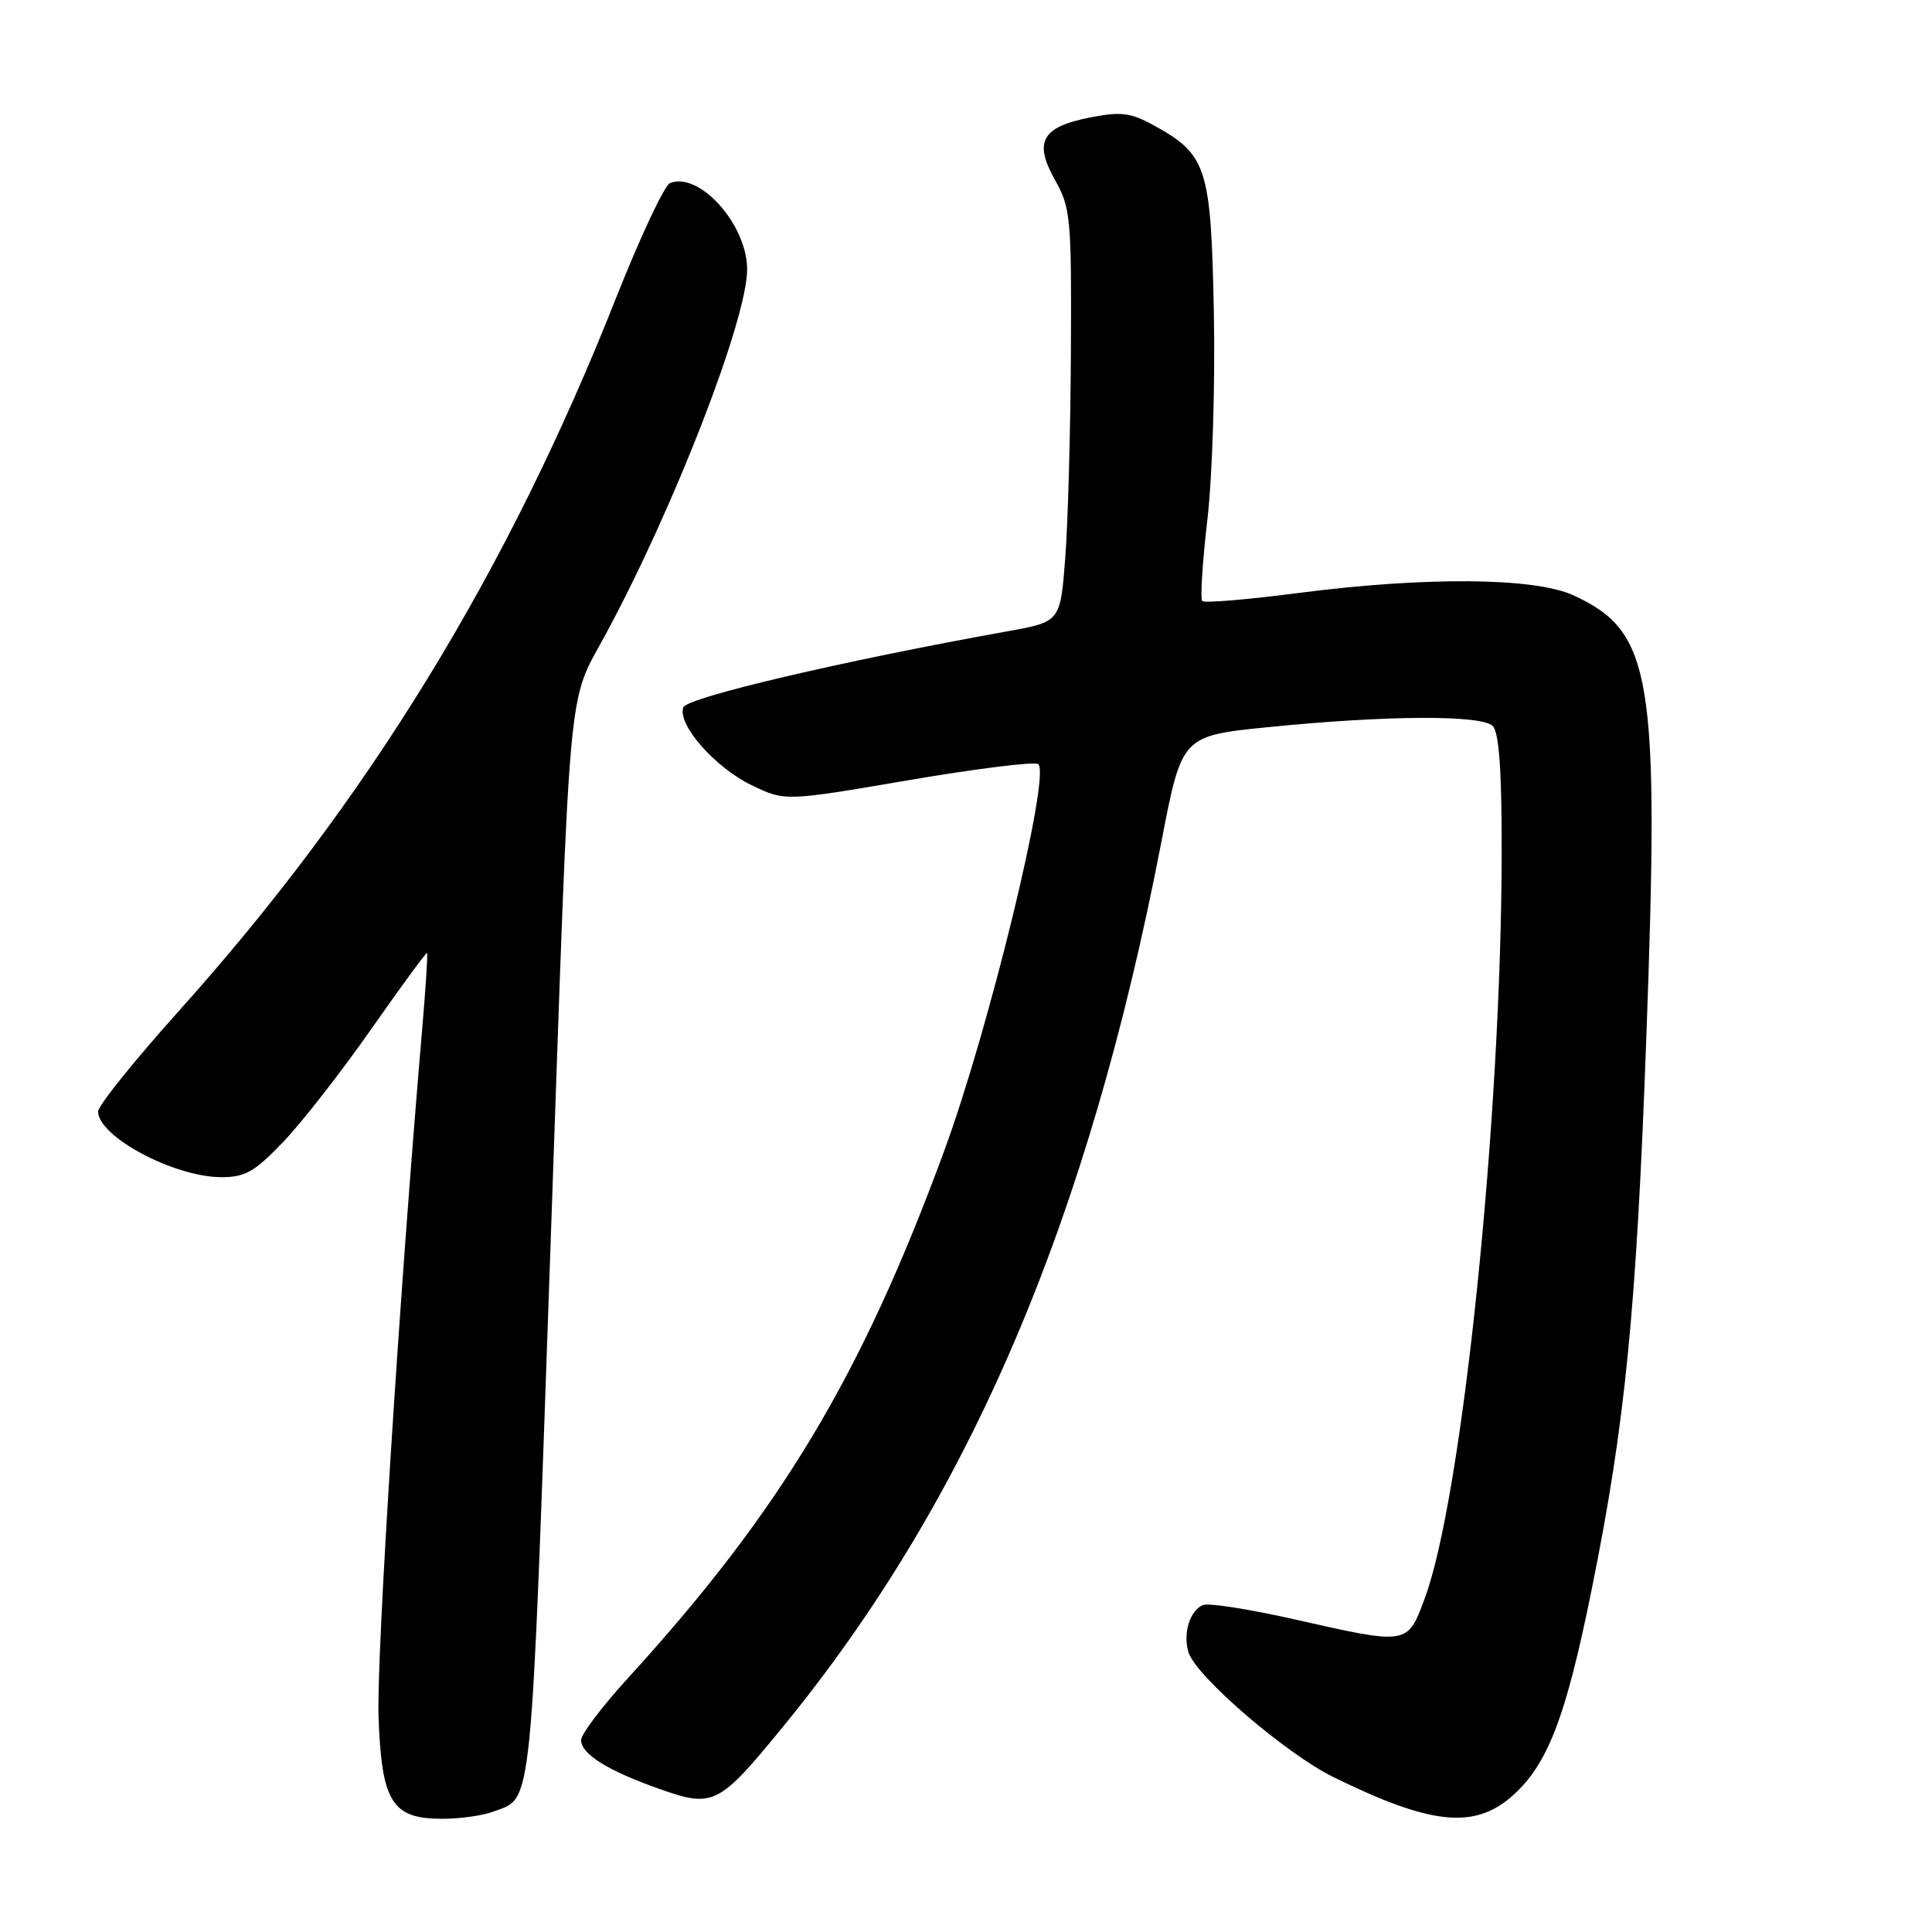 <?xml version="1.0" encoding="UTF-8" standalone="no"?>
<!DOCTYPE svg PUBLIC "-//W3C//DTD SVG 1.1//EN" "http://www.w3.org/Graphics/SVG/1.1/DTD/svg11.dtd" >
<svg xmlns="http://www.w3.org/2000/svg" xmlns:xlink="http://www.w3.org/1999/xlink" version="1.1" viewBox="0 0 256 256">
 <g >
 <path fill="currentColor"
d=" M 65.37 240.05 C 70.63 238.05 70.28 241.46 72.95 165.00 C 75.64 87.78 75.11 93.59 80.28 84.00 C 89.40 67.09 99.00 42.30 99.00 35.69 C 98.99 29.77 92.72 22.74 88.79 24.25 C 88.05 24.53 84.81 31.45 81.57 39.63 C 67.22 75.92 48.65 106.18 23.61 134.06 C 17.78 140.56 13.00 146.51 13.00 147.28 C 13.00 150.59 23.00 155.94 29.27 155.98 C 32.46 156.00 33.72 155.29 37.52 151.32 C 39.98 148.75 45.24 142.01 49.20 136.35 C 53.16 130.69 56.48 126.16 56.59 126.28 C 56.70 126.40 56.40 131.00 55.93 136.50 C 52.92 171.55 49.87 219.68 50.16 227.53 C 50.57 238.81 51.95 241.00 58.59 241.00 C 60.94 241.00 64.00 240.57 65.37 240.05 Z  M 200.34 238.01 C 205.08 233.84 207.49 227.58 210.96 210.35 C 215.35 188.62 216.83 173.61 218.14 137.64 C 219.90 89.51 218.95 83.71 208.50 78.89 C 203.34 76.51 188.91 76.39 172.01 78.58 C 165.31 79.45 159.59 79.93 159.31 79.64 C 159.02 79.35 159.33 74.48 159.99 68.81 C 160.65 63.14 161.03 50.77 160.84 41.32 C 160.46 22.10 159.93 20.47 152.79 16.56 C 149.82 14.93 148.49 14.77 144.47 15.56 C 138.04 16.82 136.94 18.77 139.79 23.84 C 141.87 27.53 141.99 28.92 141.90 46.64 C 141.85 57.01 141.51 69.30 141.15 73.94 C 140.50 82.39 140.50 82.39 133.50 83.65 C 111.72 87.56 91.06 92.41 90.55 93.72 C 89.70 95.95 94.71 101.68 99.59 104.04 C 104.01 106.18 104.01 106.18 120.45 103.37 C 129.50 101.83 137.21 100.87 137.59 101.26 C 139.20 102.86 131.03 136.41 125.11 152.50 C 114.14 182.36 103.46 200.16 83.25 222.31 C 79.81 226.08 77.00 229.79 77.00 230.56 C 77.00 232.43 80.55 234.64 87.48 237.08 C 94.55 239.56 95.25 239.21 103.85 228.68 C 128.49 198.53 144.22 161.69 153.90 111.50 C 156.60 97.50 156.60 97.50 168.05 96.35 C 183.79 94.77 196.31 94.71 197.80 96.20 C 198.63 97.03 199.00 102.17 198.98 112.95 C 198.95 148.07 193.77 198.37 188.80 211.75 C 186.48 218.01 186.64 217.99 171.52 214.57 C 165.62 213.24 160.17 212.38 159.43 212.67 C 157.67 213.34 156.70 216.48 157.49 218.96 C 158.50 222.15 170.39 232.38 176.68 235.47 C 189.54 241.80 195.32 242.42 200.34 238.01 Z "/>
</g>
</svg>